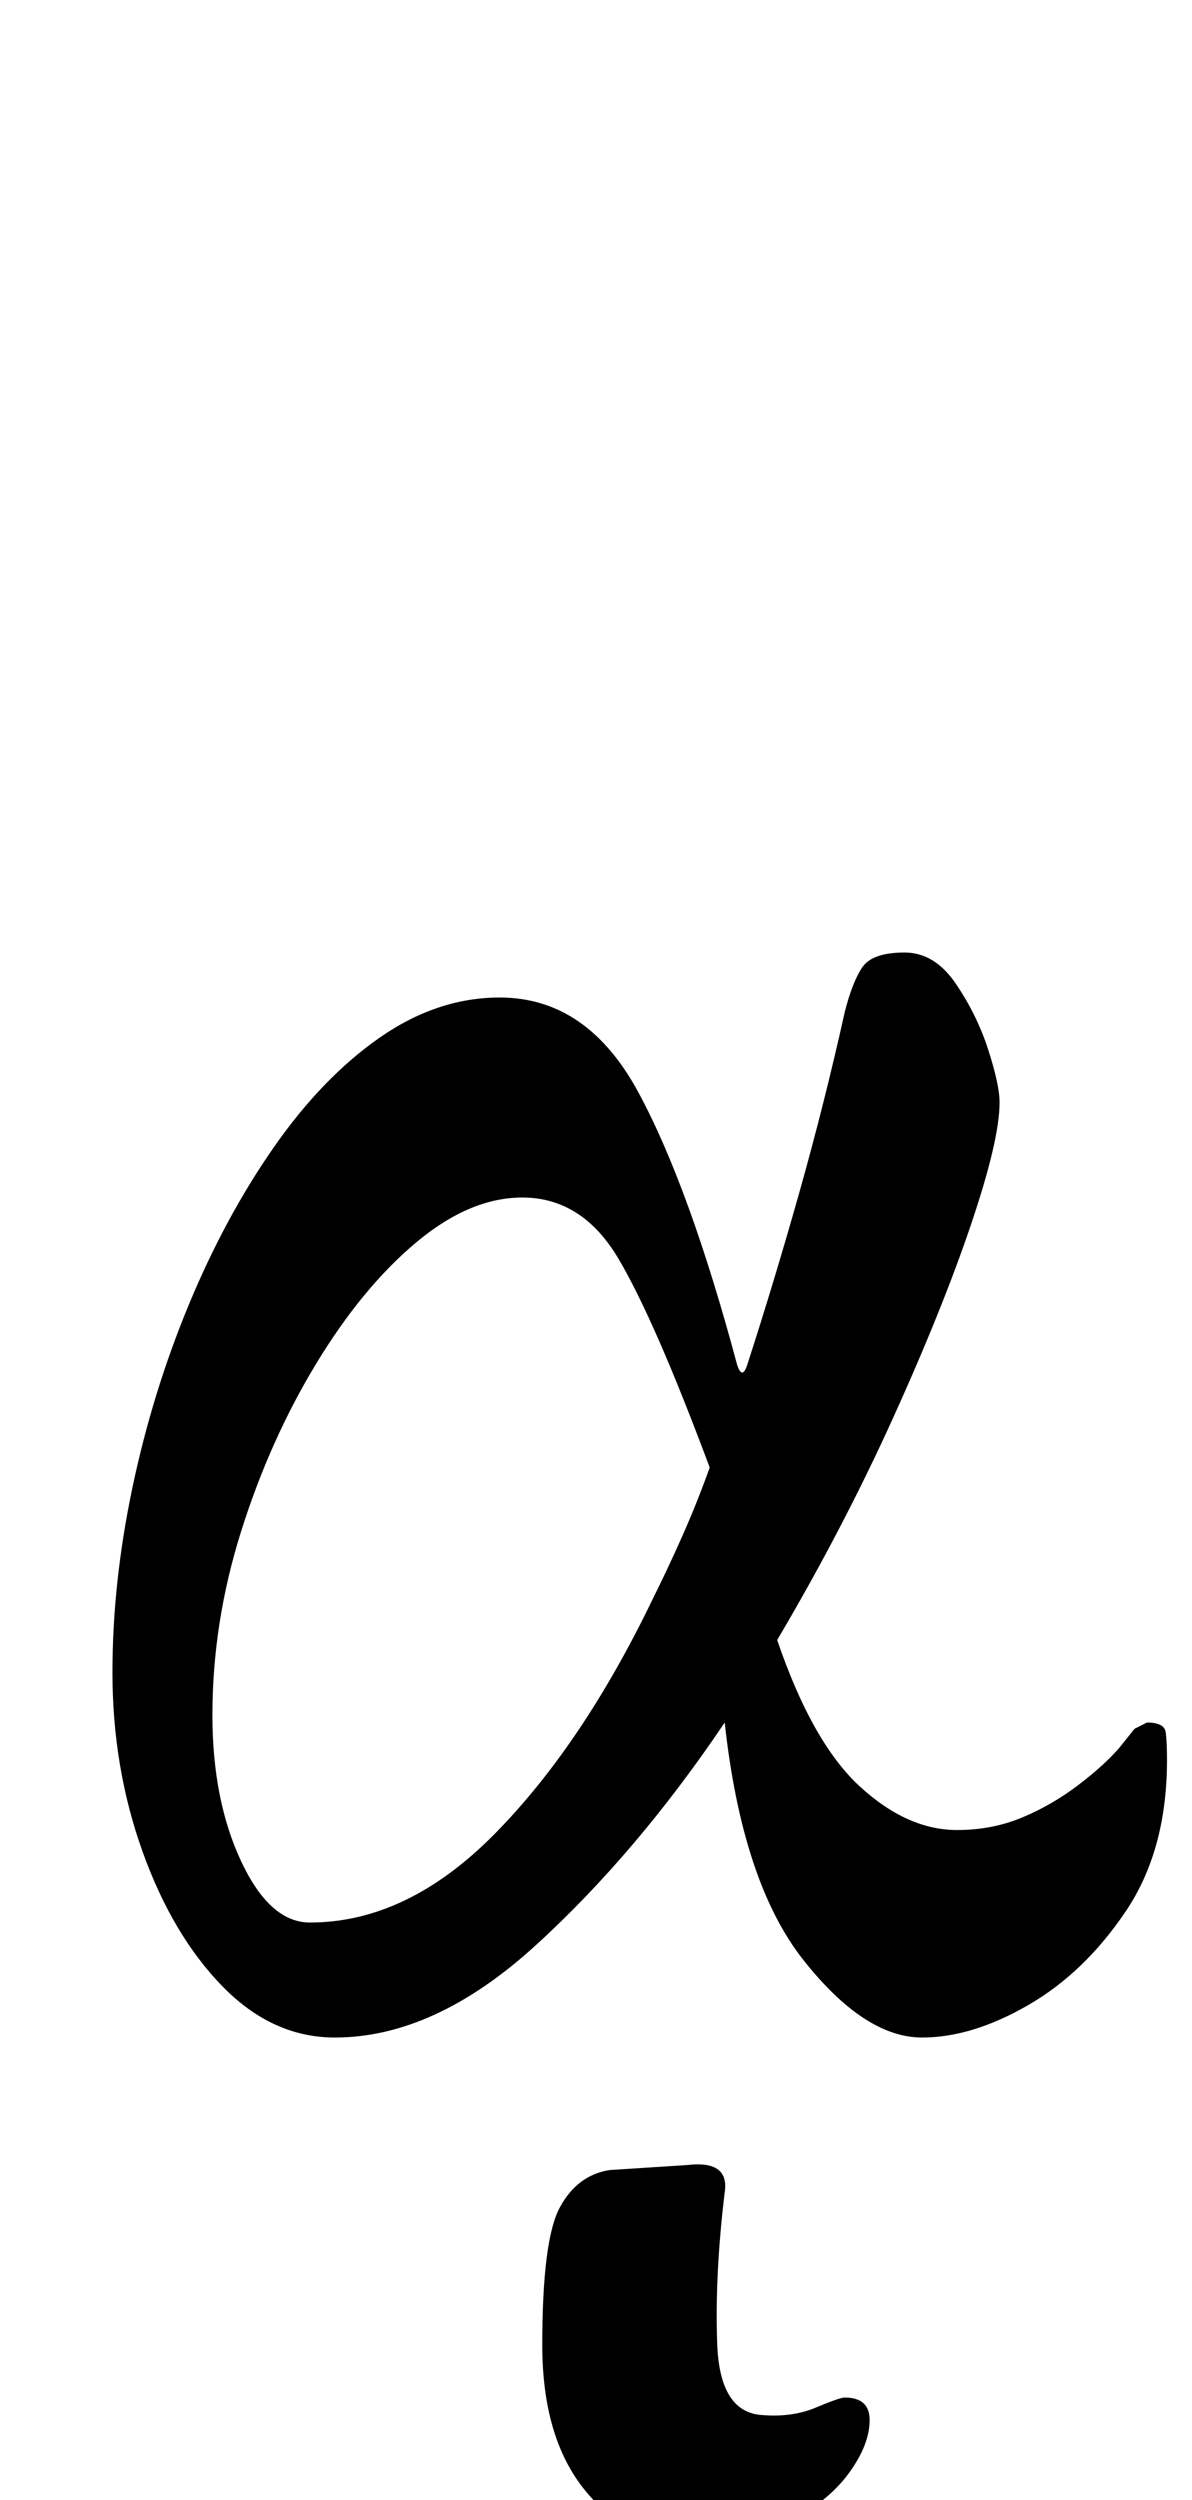 <?xml version="1.0" standalone="no"?>
<!DOCTYPE svg PUBLIC "-//W3C//DTD SVG 1.1//EN" "http://www.w3.org/Graphics/SVG/1.1/DTD/svg11.dtd" >
<svg xmlns="http://www.w3.org/2000/svg" xmlns:xlink="http://www.w3.org/1999/xlink" version="1.1" viewBox="-10 0 477 1000">
  <g transform="matrix(1 0 0 -1 0 800)">
   <path fill="currentColor"
d="M124 -15q-25 0 -45 20.5t-32 54t-12 71.5q0 36 8 74t22.5 73t34 63t42.5 44t48 16q35 0 55.5 -38t39.5 -109q1 -3 2 -3t2 3q11 34 21 69.5t18 71.5q3 12 7 18t17 6q12 0 20.5 -12.5t13 -26.5t4.5 -21q0 -15 -11.5 -49t-31.5 -78t-46 -88q14 -41 33 -58.5t39 -17.5
q14 0 26 5t22.5 13t16.5 15l6 7.5t5 2.5q7 0 7.5 -4t0.5 -11q0 -36 -16.5 -60.5t-39 -37.5t-42.5 -13q-23 0 -47.5 31t-31.5 95q-35 -52 -75.5 -89t-80.5 -37zM114 31q39 0 74 35.5t63 93.5q6 12 12 25.5t11 27.5q-22 59 -36.5 83.5t-38.5 24.5q-21 0 -42.5 -18t-40 -48.5
t-30 -67t-11.5 -73.5q0 -34 11.5 -58.5t27.5 -24.5zM266 -217q-25 0 -42 21t-17 58q0 42 7 55t20 15l31 2q17 2 15 -11q-4 -33 -3 -60.5t18 -28.5q12 -1 21.5 3t11.5 4q10 0 10 -9q0 -10 -8.5 -21.5t-24.5 -19.5t-39 -8z" />
  </g>

</svg>
